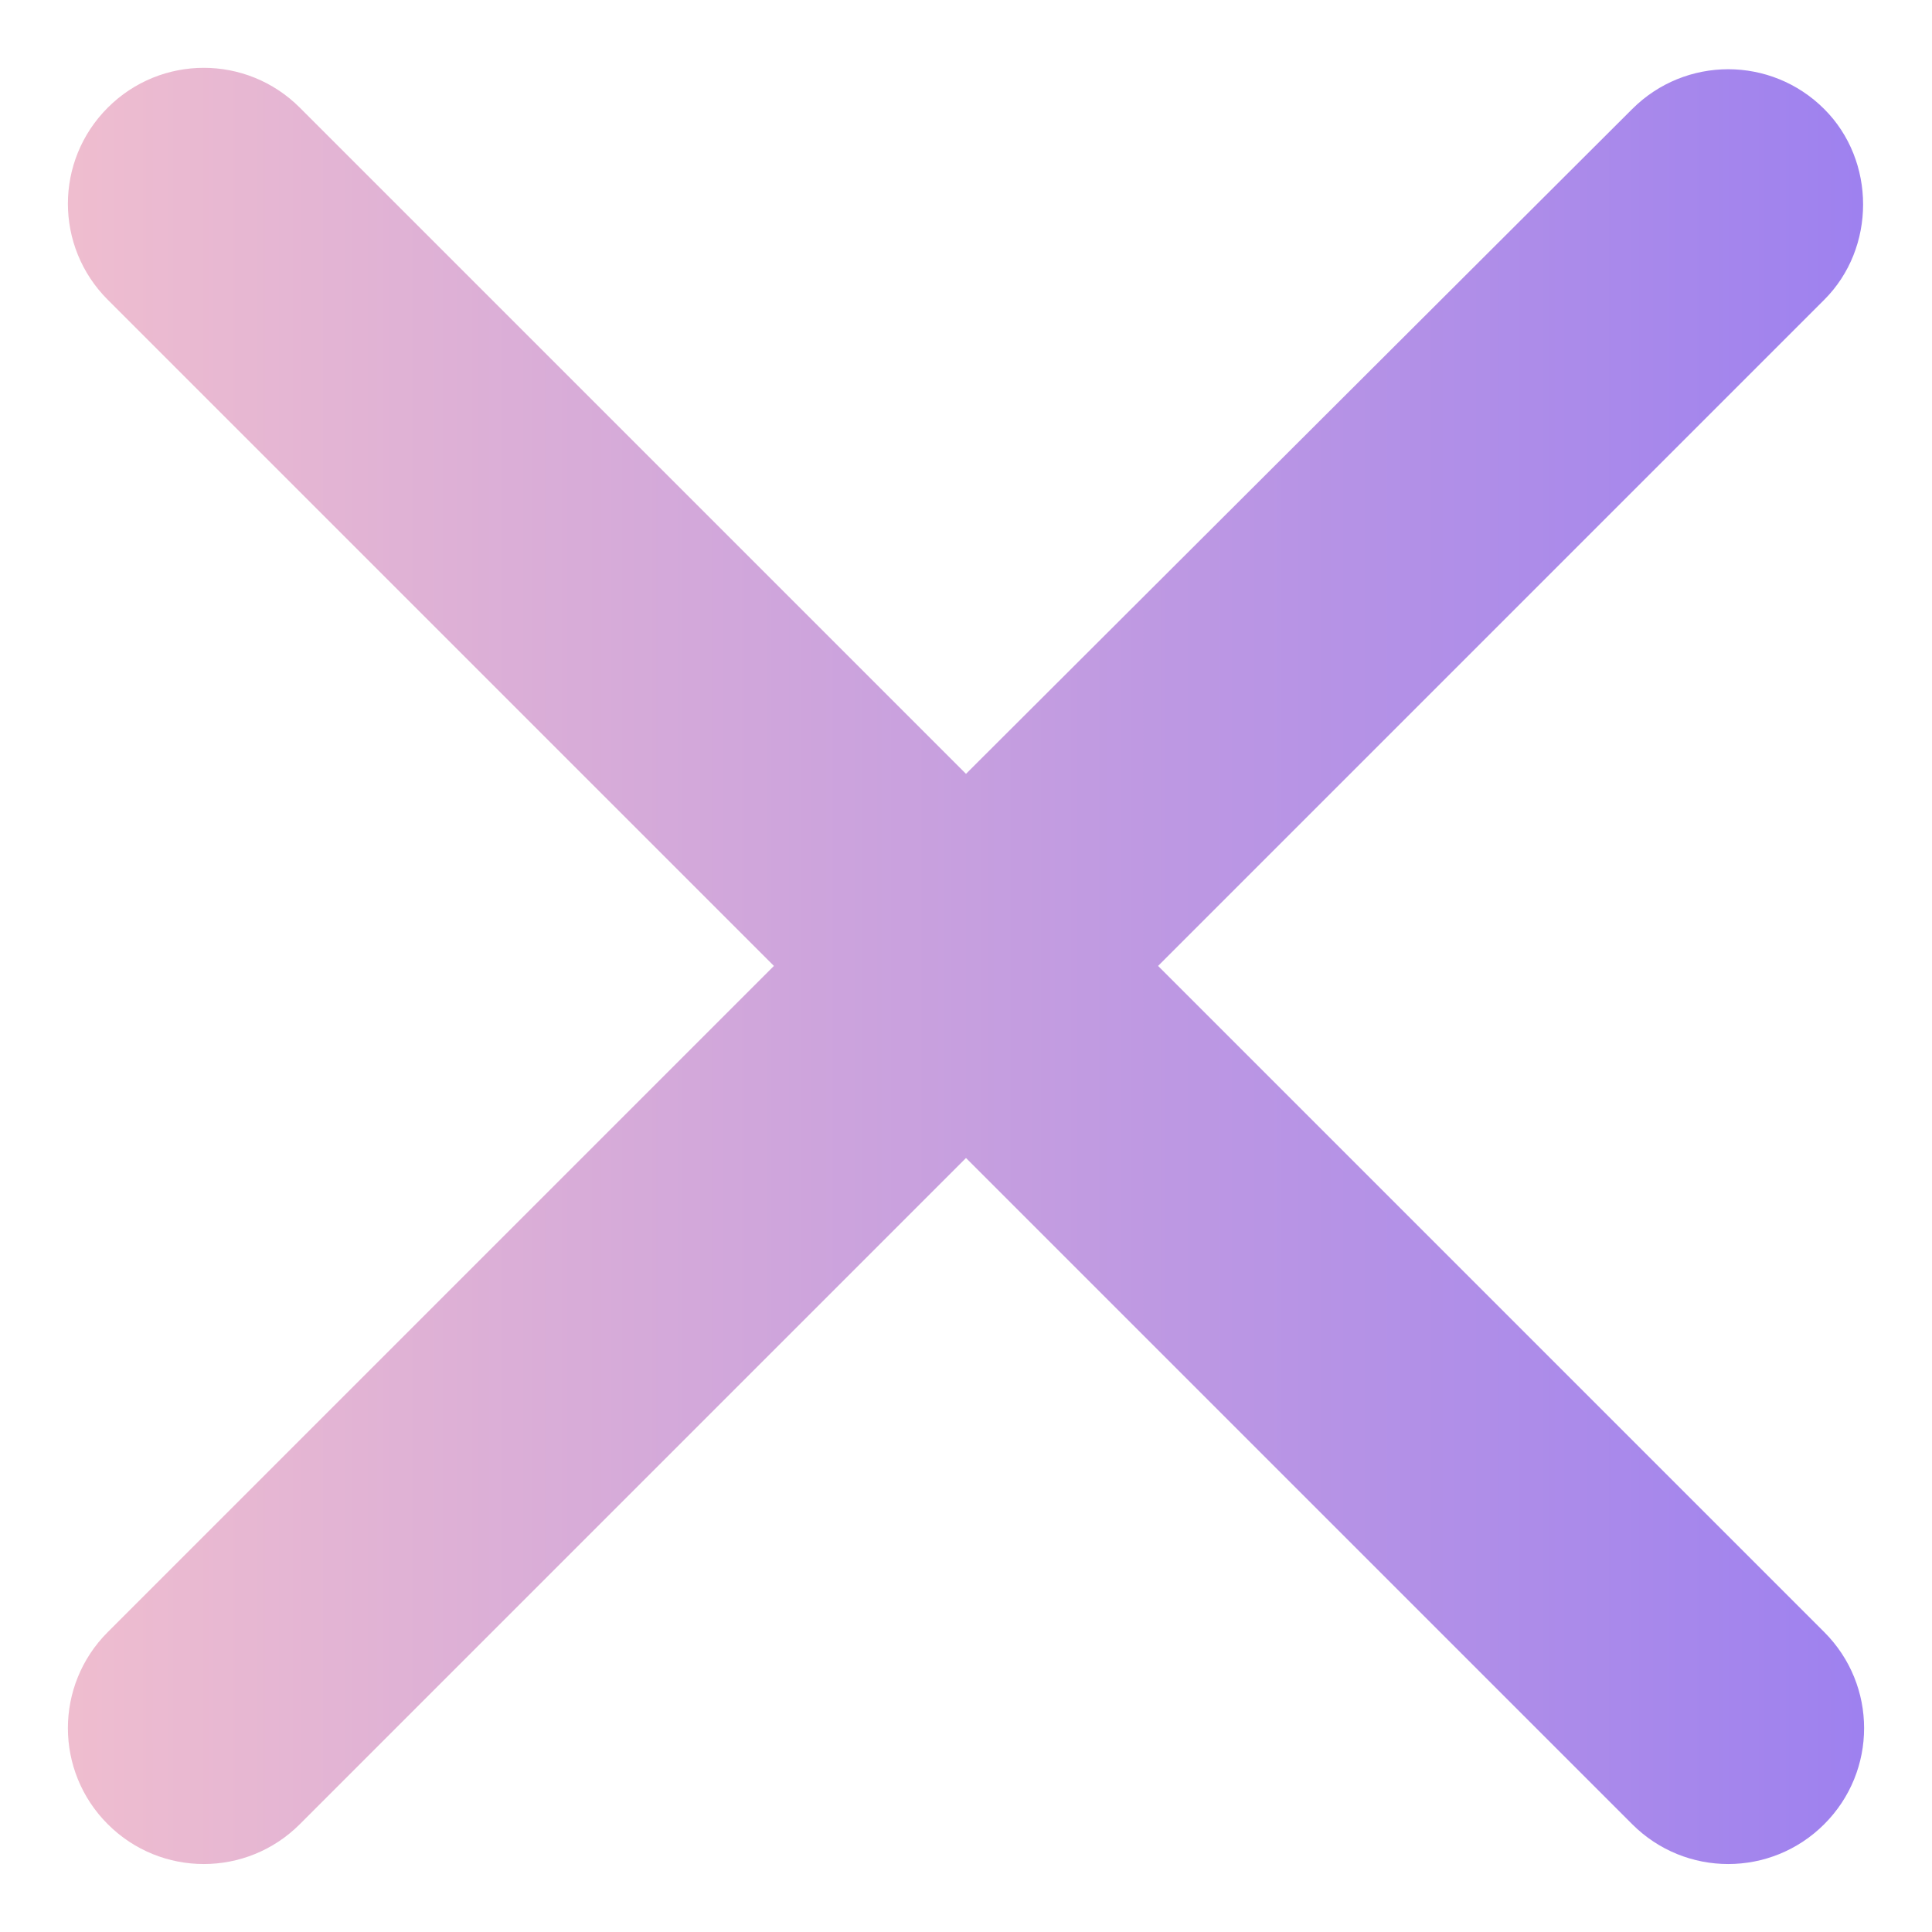 <svg width="26" height="26" viewBox="0 0 26 26" fill="none" xmlns="http://www.w3.org/2000/svg">
<path d="M24.55 1.468C23.835 0.753 22.68 0.753 21.965 1.468L13 10.414L4.035 1.449C3.32 0.734 2.165 0.734 1.45 1.449C0.735 2.164 0.735 3.319 1.45 4.034L10.415 12.999L1.45 21.964C0.735 22.679 0.735 23.834 1.45 24.549C2.165 25.264 3.32 25.264 4.035 24.549L13 15.584L21.965 24.549C22.68 25.264 23.835 25.264 24.55 24.549C25.265 23.834 25.265 22.679 24.55 21.964L15.585 12.999L24.55 4.034C25.247 3.338 25.247 2.164 24.55 1.468Z" fill="url(#paint0_linear_2205_865)"/>
<defs>
<linearGradient id="paint0_linear_2205_865" x1="0.914" y1="13.072" x2="25.087" y2="13.072" gradientUnits="userSpaceOnUse">
<stop stop-color="#EFBDCF"/>
<stop offset="1" stop-color="#9E81EF"/>
</linearGradient>
</defs>
</svg>
